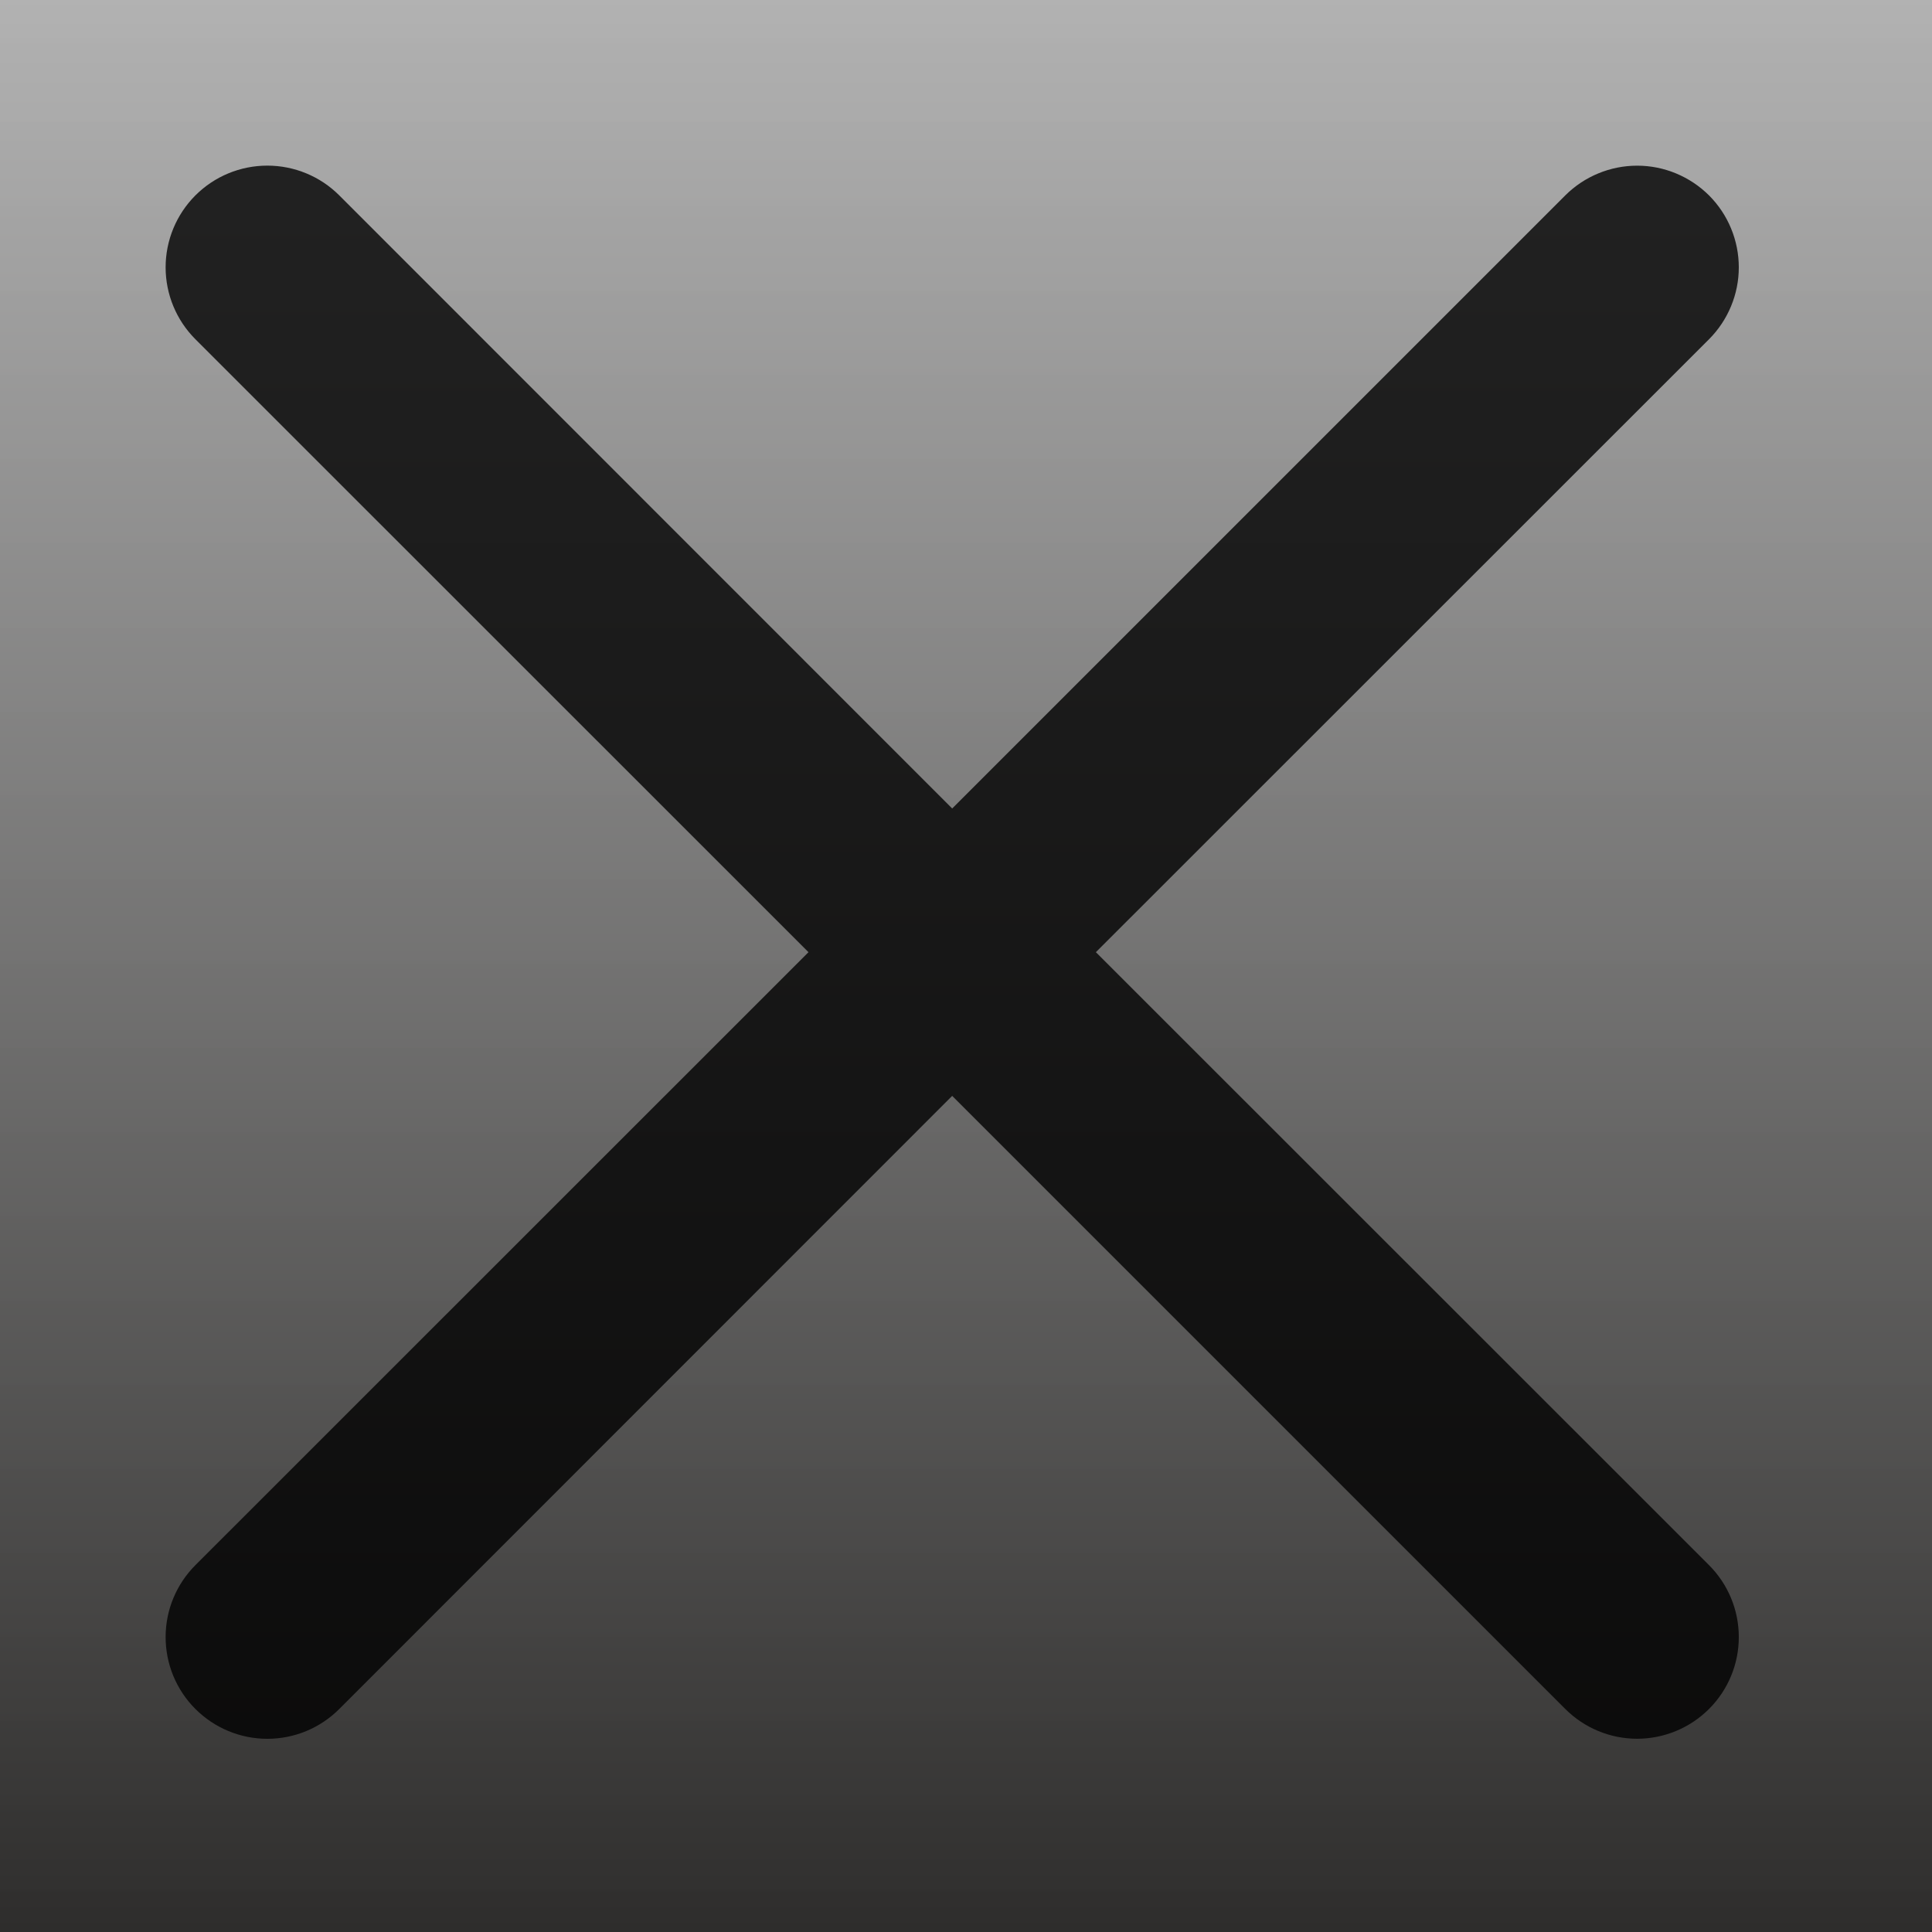<svg width="40" height="40" viewBox="0 0 40 40" fill="none" xmlns="http://www.w3.org/2000/svg">
<g id="exit">
<g id="Rectangle 64" filter="url(#filter0_b_234_254)">
<rect width="40" height="40" fill="url(#paint0_linear_234_254)"/>
</g>
<path id="Vector" fill-rule="evenodd" clip-rule="evenodd" d="M35.383 7.024C35.578 6.829 35.733 6.597 35.839 6.341C35.945 6.086 36 5.812 36 5.536C36 5.26 35.946 4.986 35.84 4.73C35.735 4.475 35.58 4.243 35.385 4.047C35.189 3.852 34.957 3.697 34.702 3.591C34.447 3.485 34.173 3.43 33.897 3.43C33.62 3.43 33.346 3.484 33.091 3.59C32.836 3.695 32.603 3.85 32.408 4.045L19.714 16.739L7.024 4.045C6.629 3.65 6.093 3.429 5.535 3.429C4.976 3.429 4.441 3.65 4.046 4.045C3.651 4.44 3.429 4.976 3.429 5.535C3.429 6.093 3.651 6.629 4.046 7.024L16.739 19.714L4.046 32.404C3.85 32.6 3.695 32.832 3.589 33.088C3.483 33.343 3.429 33.617 3.429 33.894C3.429 34.17 3.483 34.444 3.589 34.7C3.695 34.955 3.85 35.188 4.046 35.383C4.441 35.778 4.976 36 5.535 36C5.811 36 6.085 35.946 6.341 35.84C6.596 35.734 6.829 35.579 7.024 35.383L19.714 22.689L32.408 35.383C32.803 35.778 33.338 35.999 33.897 35.999C34.455 35.998 34.99 35.776 35.385 35.381C35.779 34.986 36.001 34.451 36 33.892C36 33.334 35.778 32.799 35.383 32.404L22.689 19.714L35.383 7.024Z" fill="black" fill-opacity="0.8"/>
</g>
<defs>
<filter id="filter0_b_234_254" x="-20" y="-20" width="80" height="80" filterUnits="userSpaceOnUse" color-interpolation-filters="sRGB">
<feFlood flood-opacity="0" result="BackgroundImageFix"/>
<feGaussianBlur in="BackgroundImageFix" stdDeviation="10"/>
<feComposite in2="SourceAlpha" operator="in" result="effect1_backgroundBlur_234_254"/>
<feBlend mode="normal" in="SourceGraphic" in2="effect1_backgroundBlur_234_254" result="shape"/>
</filter>
<linearGradient id="paint0_linear_234_254" x1="20" y1="0" x2="20" y2="40" gradientUnits="userSpaceOnUse">
<stop stop-color="#AAAAAA" stop-opacity="0.91"/>
<stop offset="1" stop-color="#2E2D2C"/>
</linearGradient>
</defs>
</svg>
